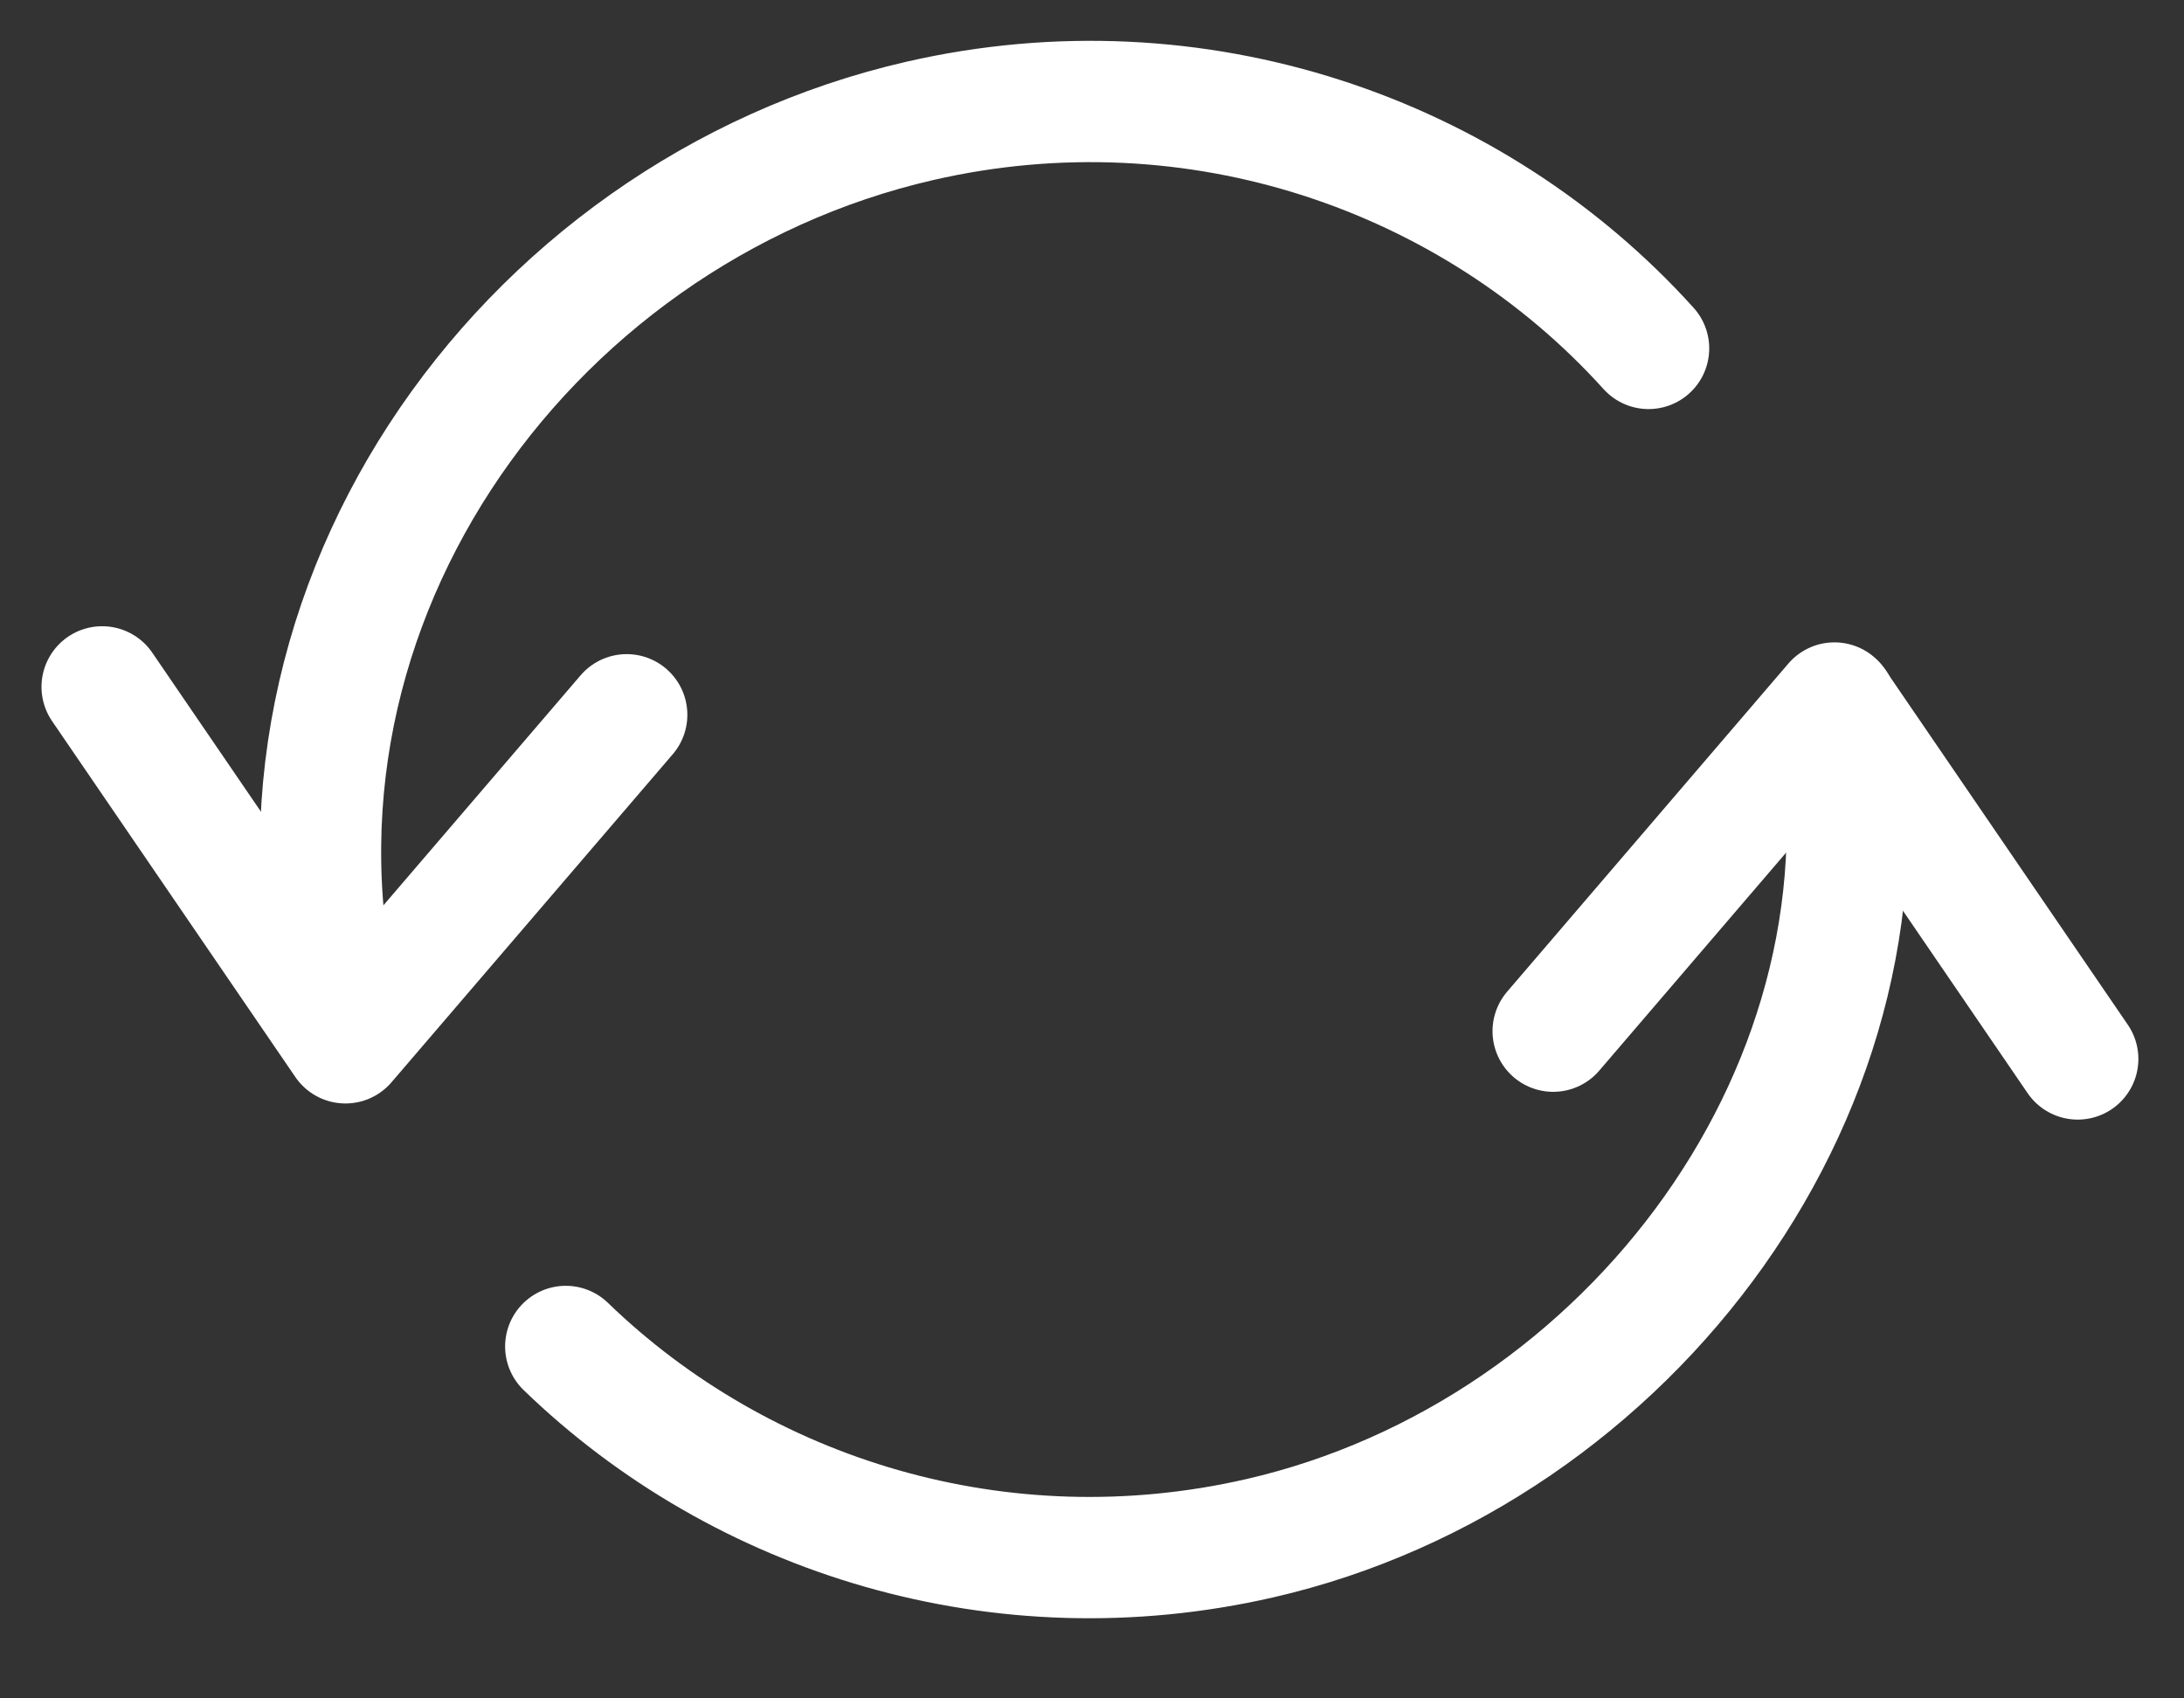 <svg xmlns="http://www.w3.org/2000/svg" xmlns:xlink="http://www.w3.org/1999/xlink" width="18" height="14" version="1.1" viewBox="0 0 18 14"><rect x="0" y="0" width="18" height="14" fill="#333333" stroke="none"/><title>Group</title><desc>Created with Sketch.</desc><g id="Archive" fill="none" fill-rule="evenodd" stroke="none" stroke-linecap="round" stroke-linejoin="round" stroke-width="1"><g id="Dashboard" stroke="#FFF" transform="translate(-1224, -23)"><g id="Header---branding-+-main-actions"><g id="Btn---Build-website" transform="translate(1210, 13)"><g id="Group" transform="translate(15, 11)"><polyline id="Stroke-3558" points="-.158 4.662 1.847 7.596 4.165 4.892"/><polyline id="Stroke-3559" points="16.124 7.729 14.119 4.795 11.801 7.5"/><path id="Stroke-3560" d="M14.131,4.809 C14.727,7.922 12.44,10.979 9.382,11.68 C7.25,12.169 5.114,11.503 3.663,10.099"/><path id="Stroke-3561" d="M1.849,7.559 C0.908,4.111 3.285,0.752 6.583,-0.004 C8.861,-0.526 11.14,0.268 12.587,1.872"/></g></g></g></g></g></svg>
